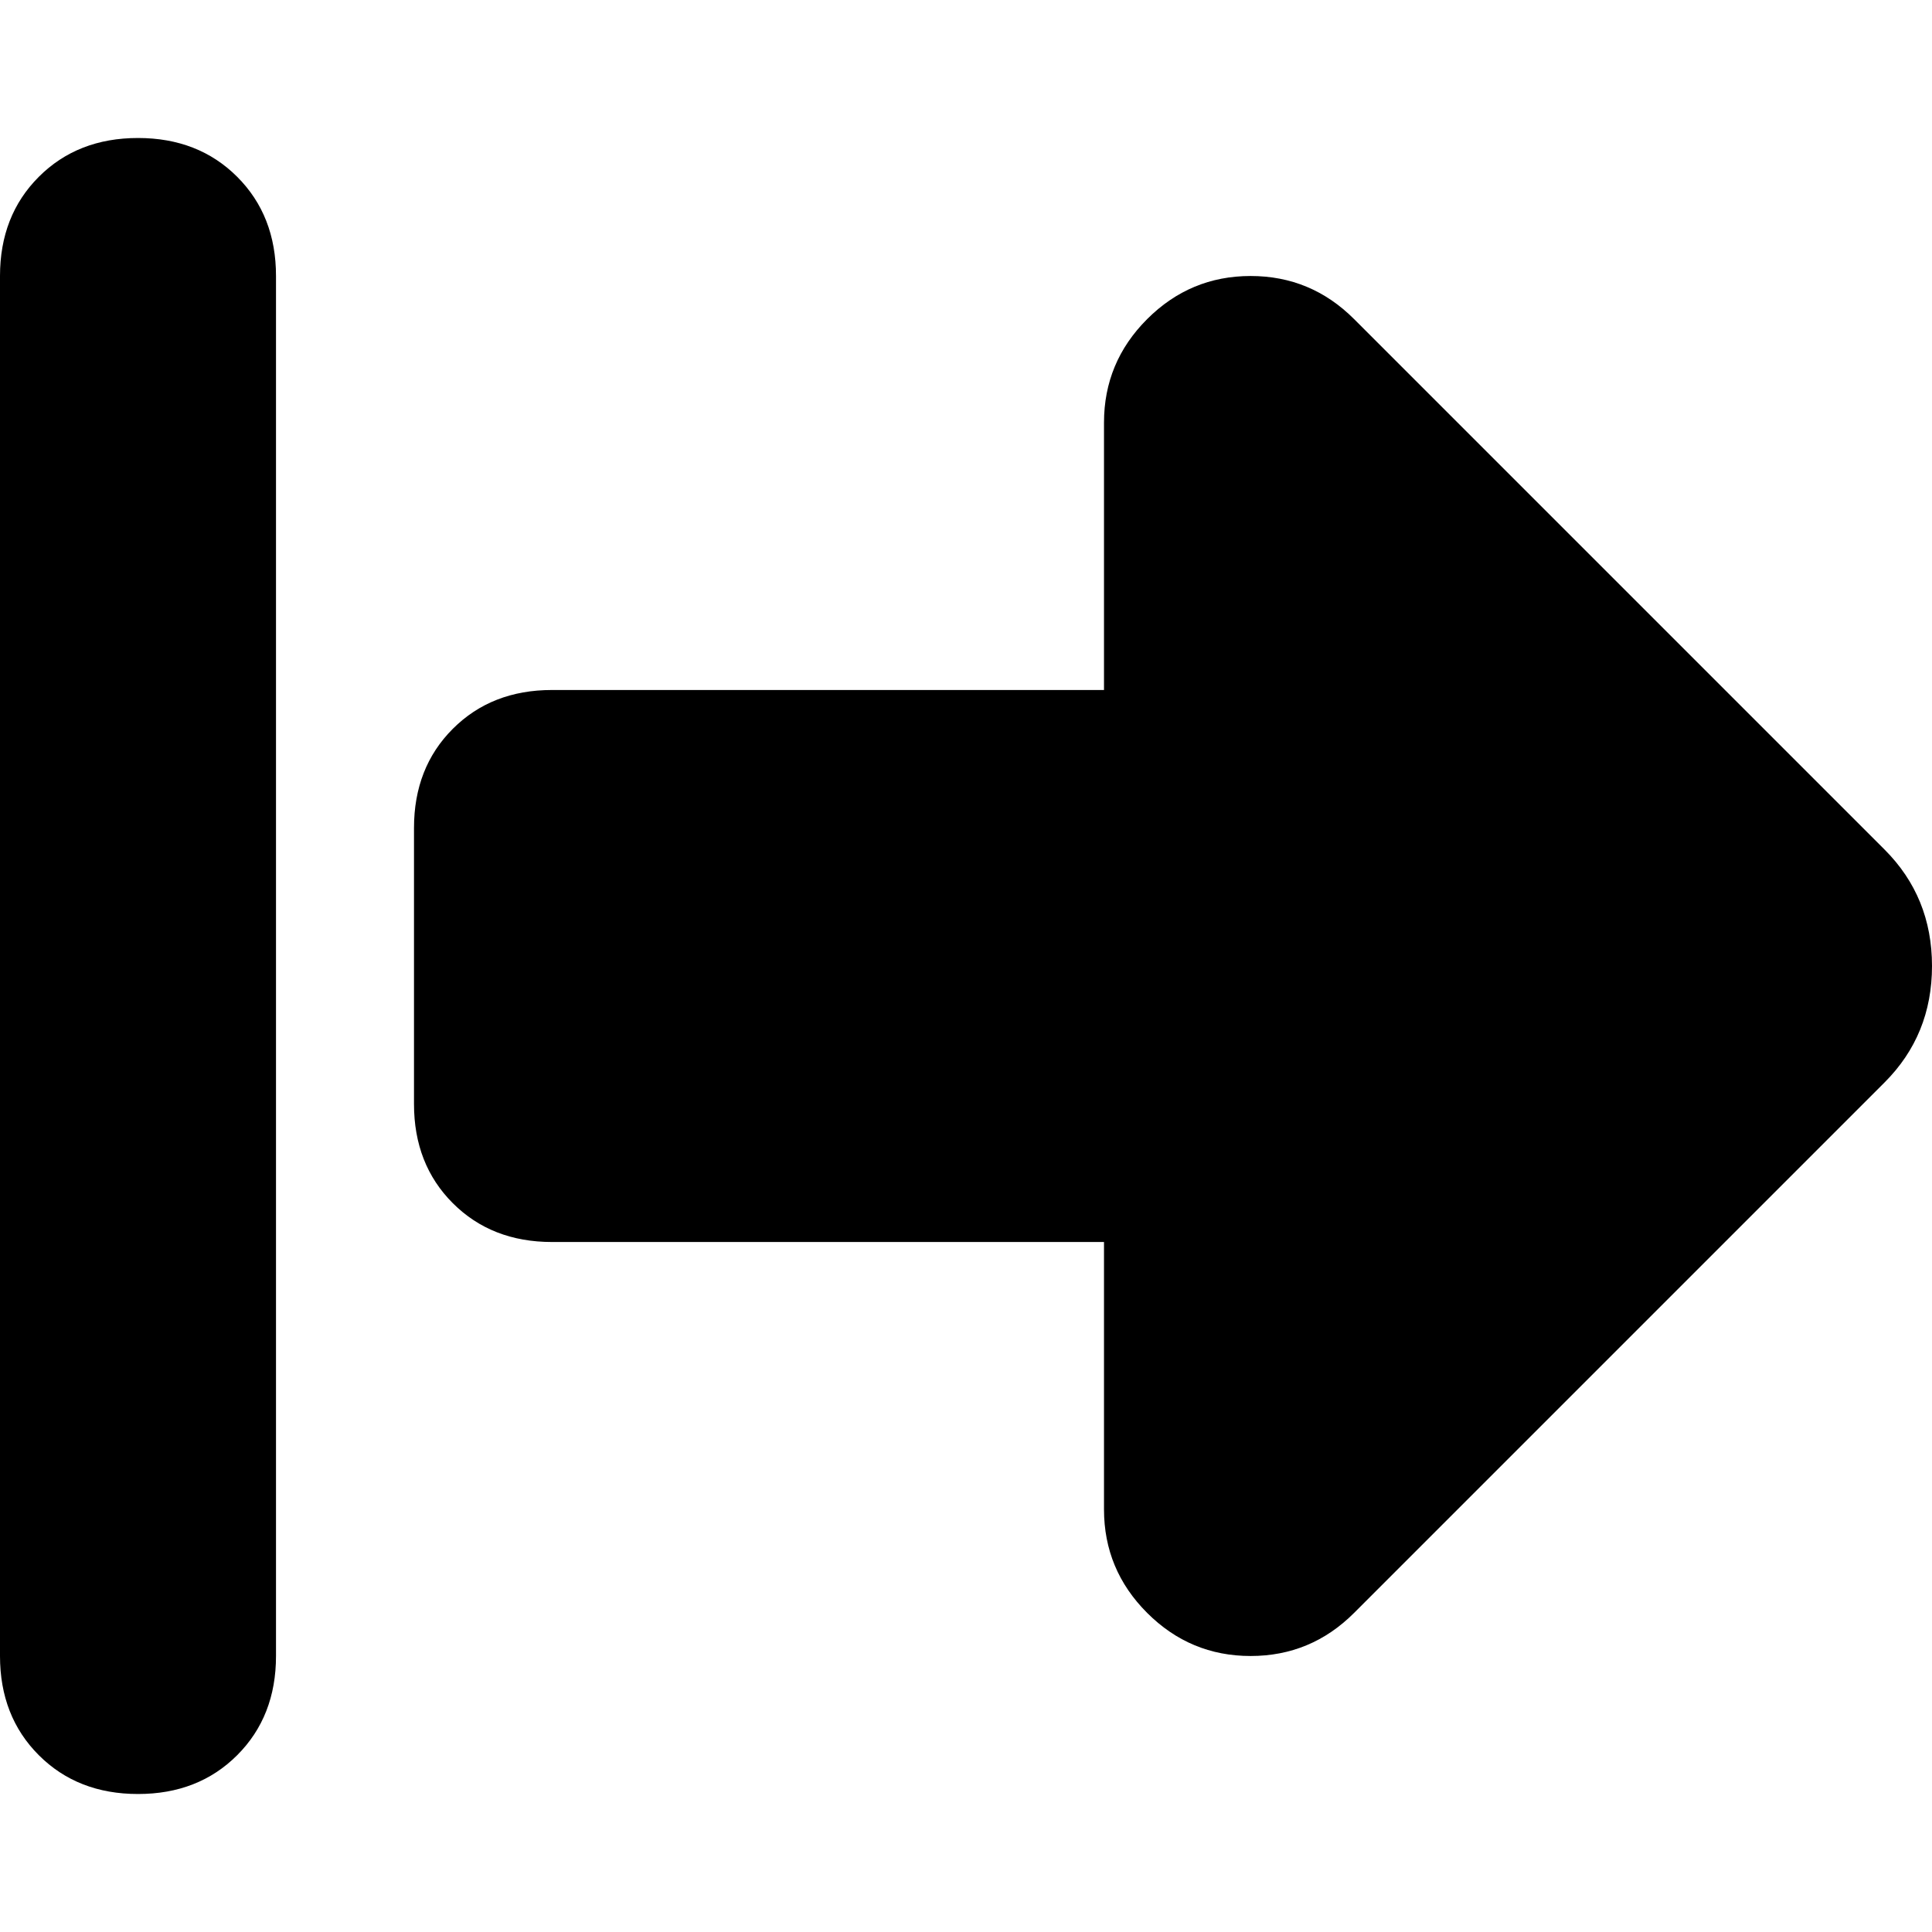 <svg xmlns="http://www.w3.org/2000/svg" viewBox="0 0 512 512">
  <path d="M 358.857 84.571 L 499.429 225.143 Q 512 237.714 512 256 Q 512 274.286 499.429 286.857 L 358.857 427.429 Q 347.429 438.857 331.429 438.857 Q 315.429 438.857 304 427.429 Q 292.571 416 292.571 400 L 292.571 329.143 L 146.286 329.143 Q 130.286 329.143 120 318.857 Q 109.714 308.571 109.714 292.571 L 109.714 219.429 Q 109.714 203.429 120 193.143 Q 130.286 182.857 146.286 182.857 L 292.571 182.857 L 292.571 112 Q 292.571 96 304 84.571 Q 315.429 73.143 331.429 73.143 Q 347.429 73.143 358.857 84.571 L 358.857 84.571 Z M 73.143 73.143 L 73.143 438.857 Q 73.143 454.857 62.857 465.143 Q 52.571 475.429 36.571 475.429 Q 20.571 475.429 10.286 465.143 Q 0 454.857 0 438.857 L 0 73.143 Q 0 57.143 10.286 46.857 Q 20.571 36.571 36.571 36.571 Q 52.571 36.571 62.857 46.857 Q 73.143 57.143 73.143 73.143 L 73.143 73.143 Z" />
</svg>